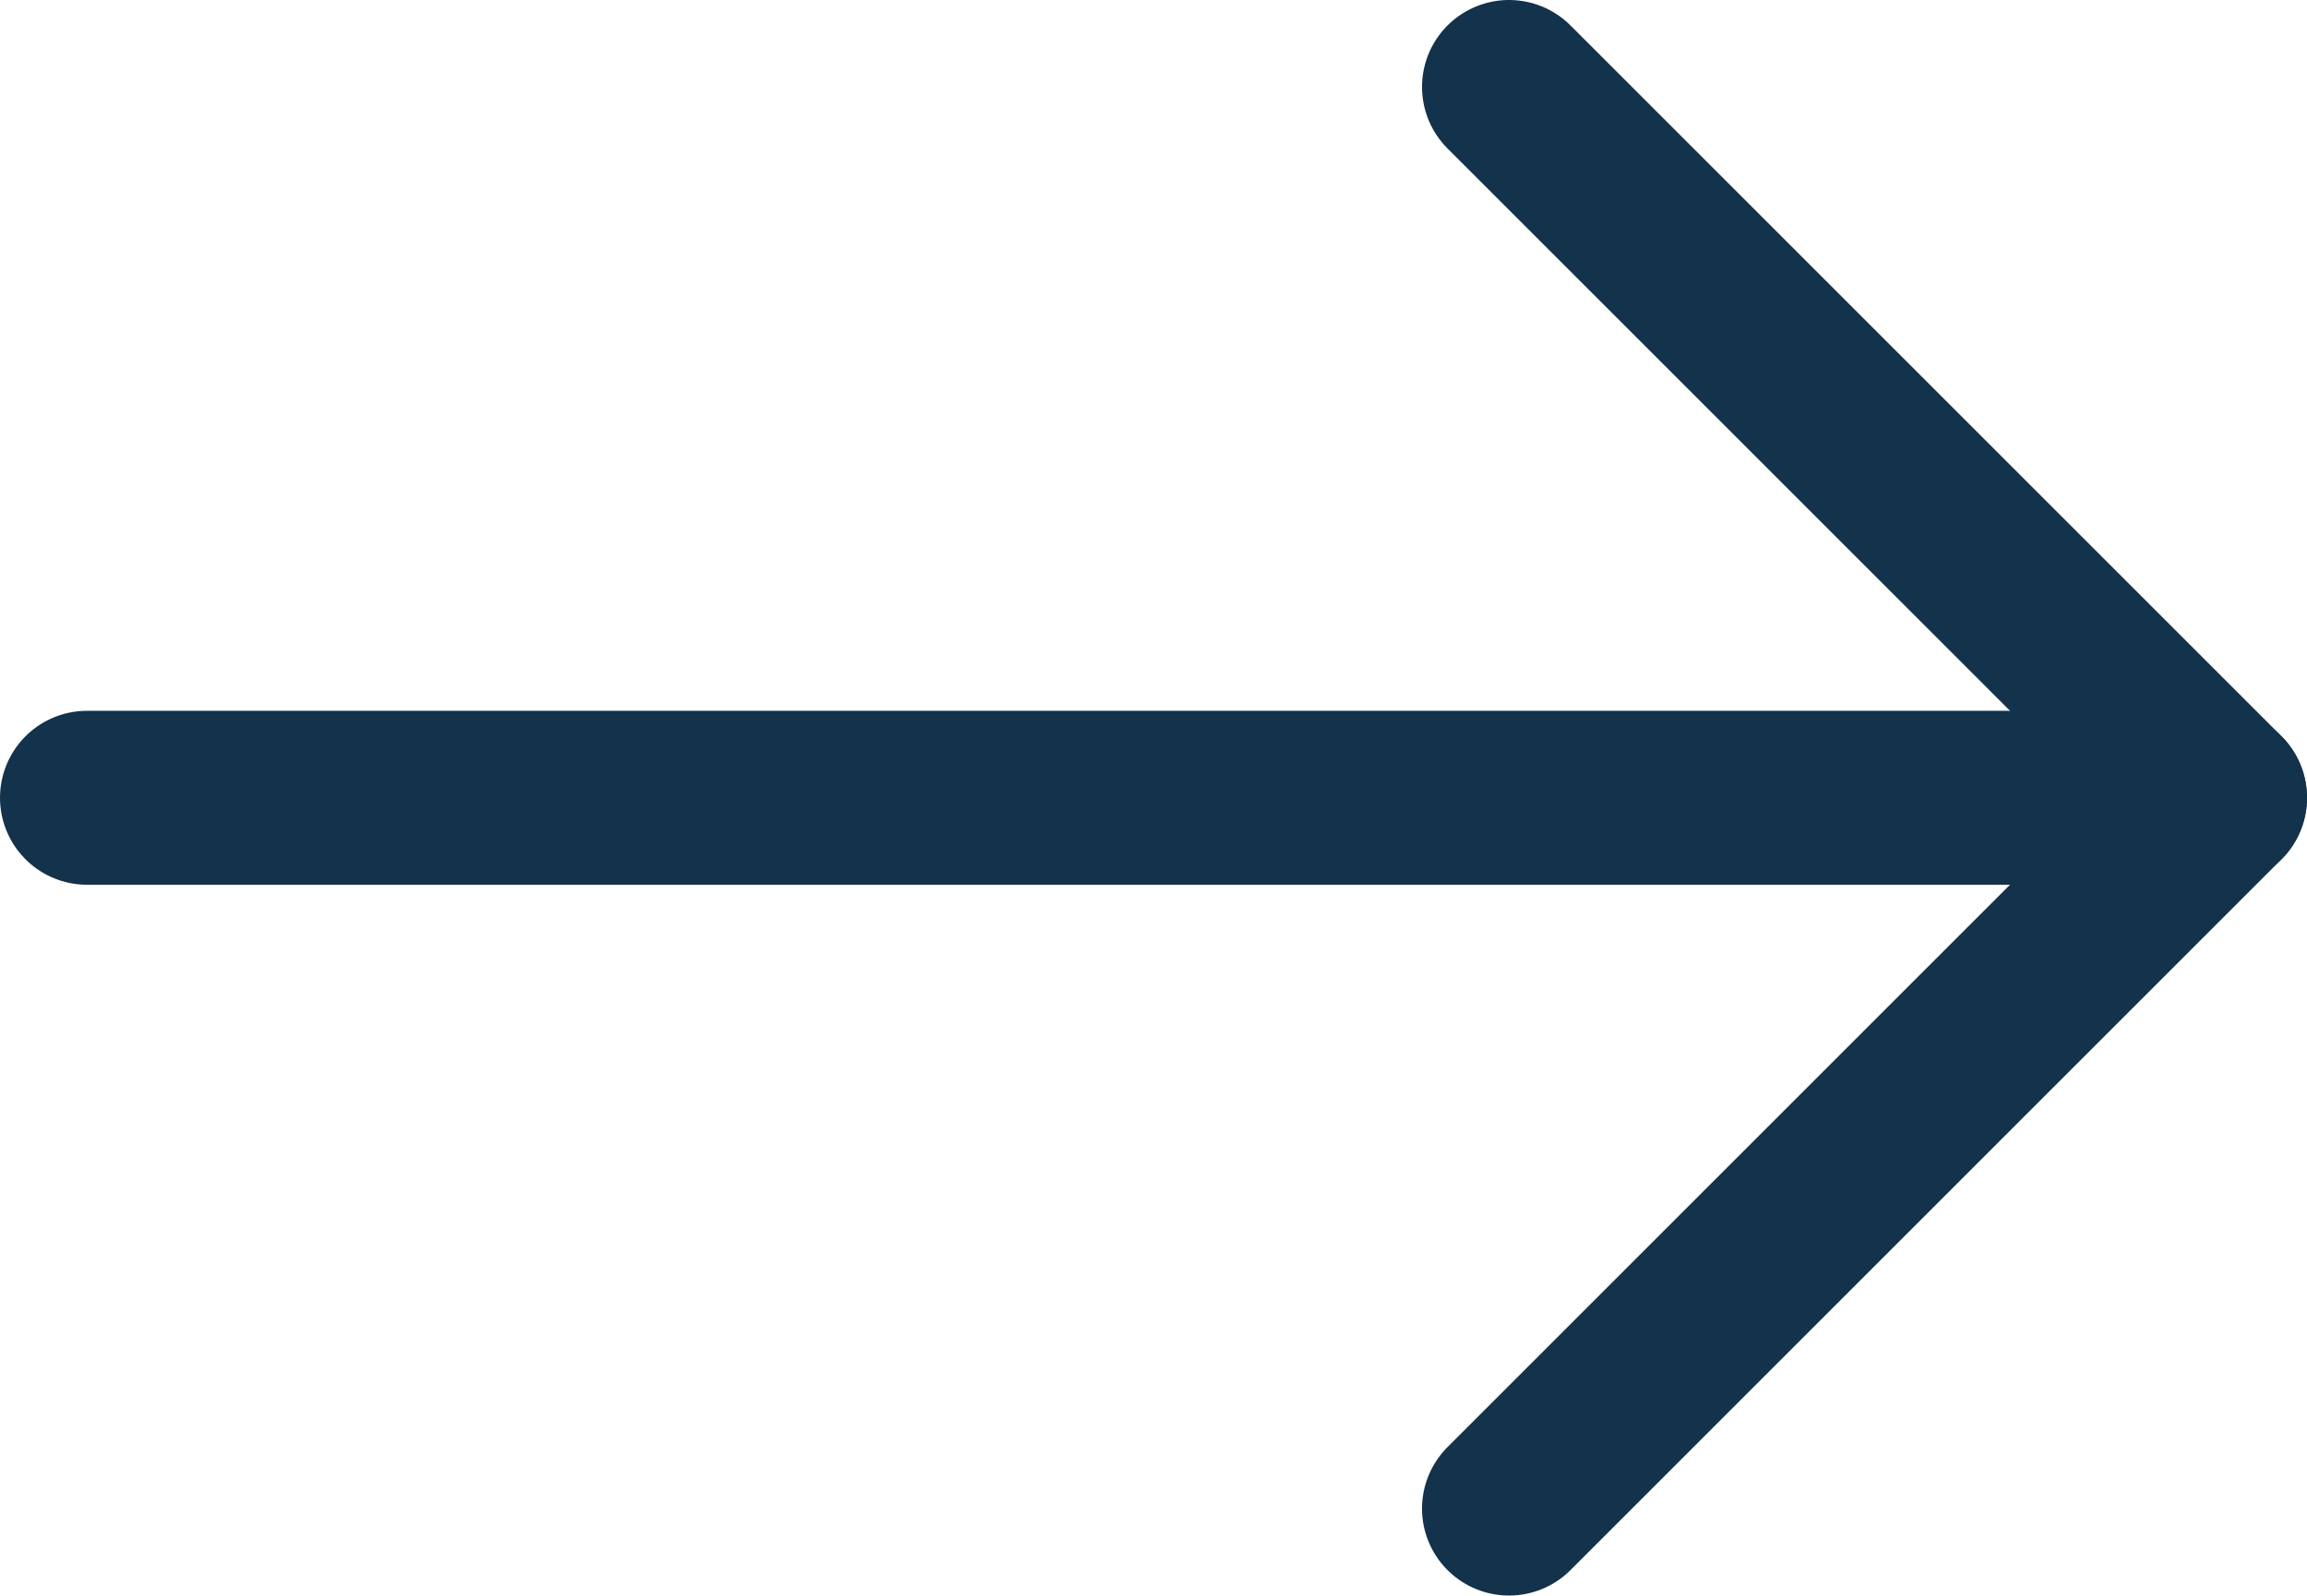 <svg xmlns="http://www.w3.org/2000/svg" viewBox="0 0 13.261 9.174">
  <defs>
    <style>
      .cls-1 {
        fill: none;
        stroke: #13324b;
        stroke-linecap: round;
        stroke-linejoin: round;
        stroke-miterlimit: 10;
      }
    </style>
  </defs>
  <g id="tail-left" transform="translate(13.261 12.174) rotate(180)">
    <line id="Line_242" data-name="Line 242" class="cls-1" x1="12.261" transform="translate(0.5 7.587)"/>
    <path id="Path_4118" data-name="Path 4118" class="cls-1" d="M4.587,3.5.5,7.587l4.087,4.087"/>
  </g>
</svg>
